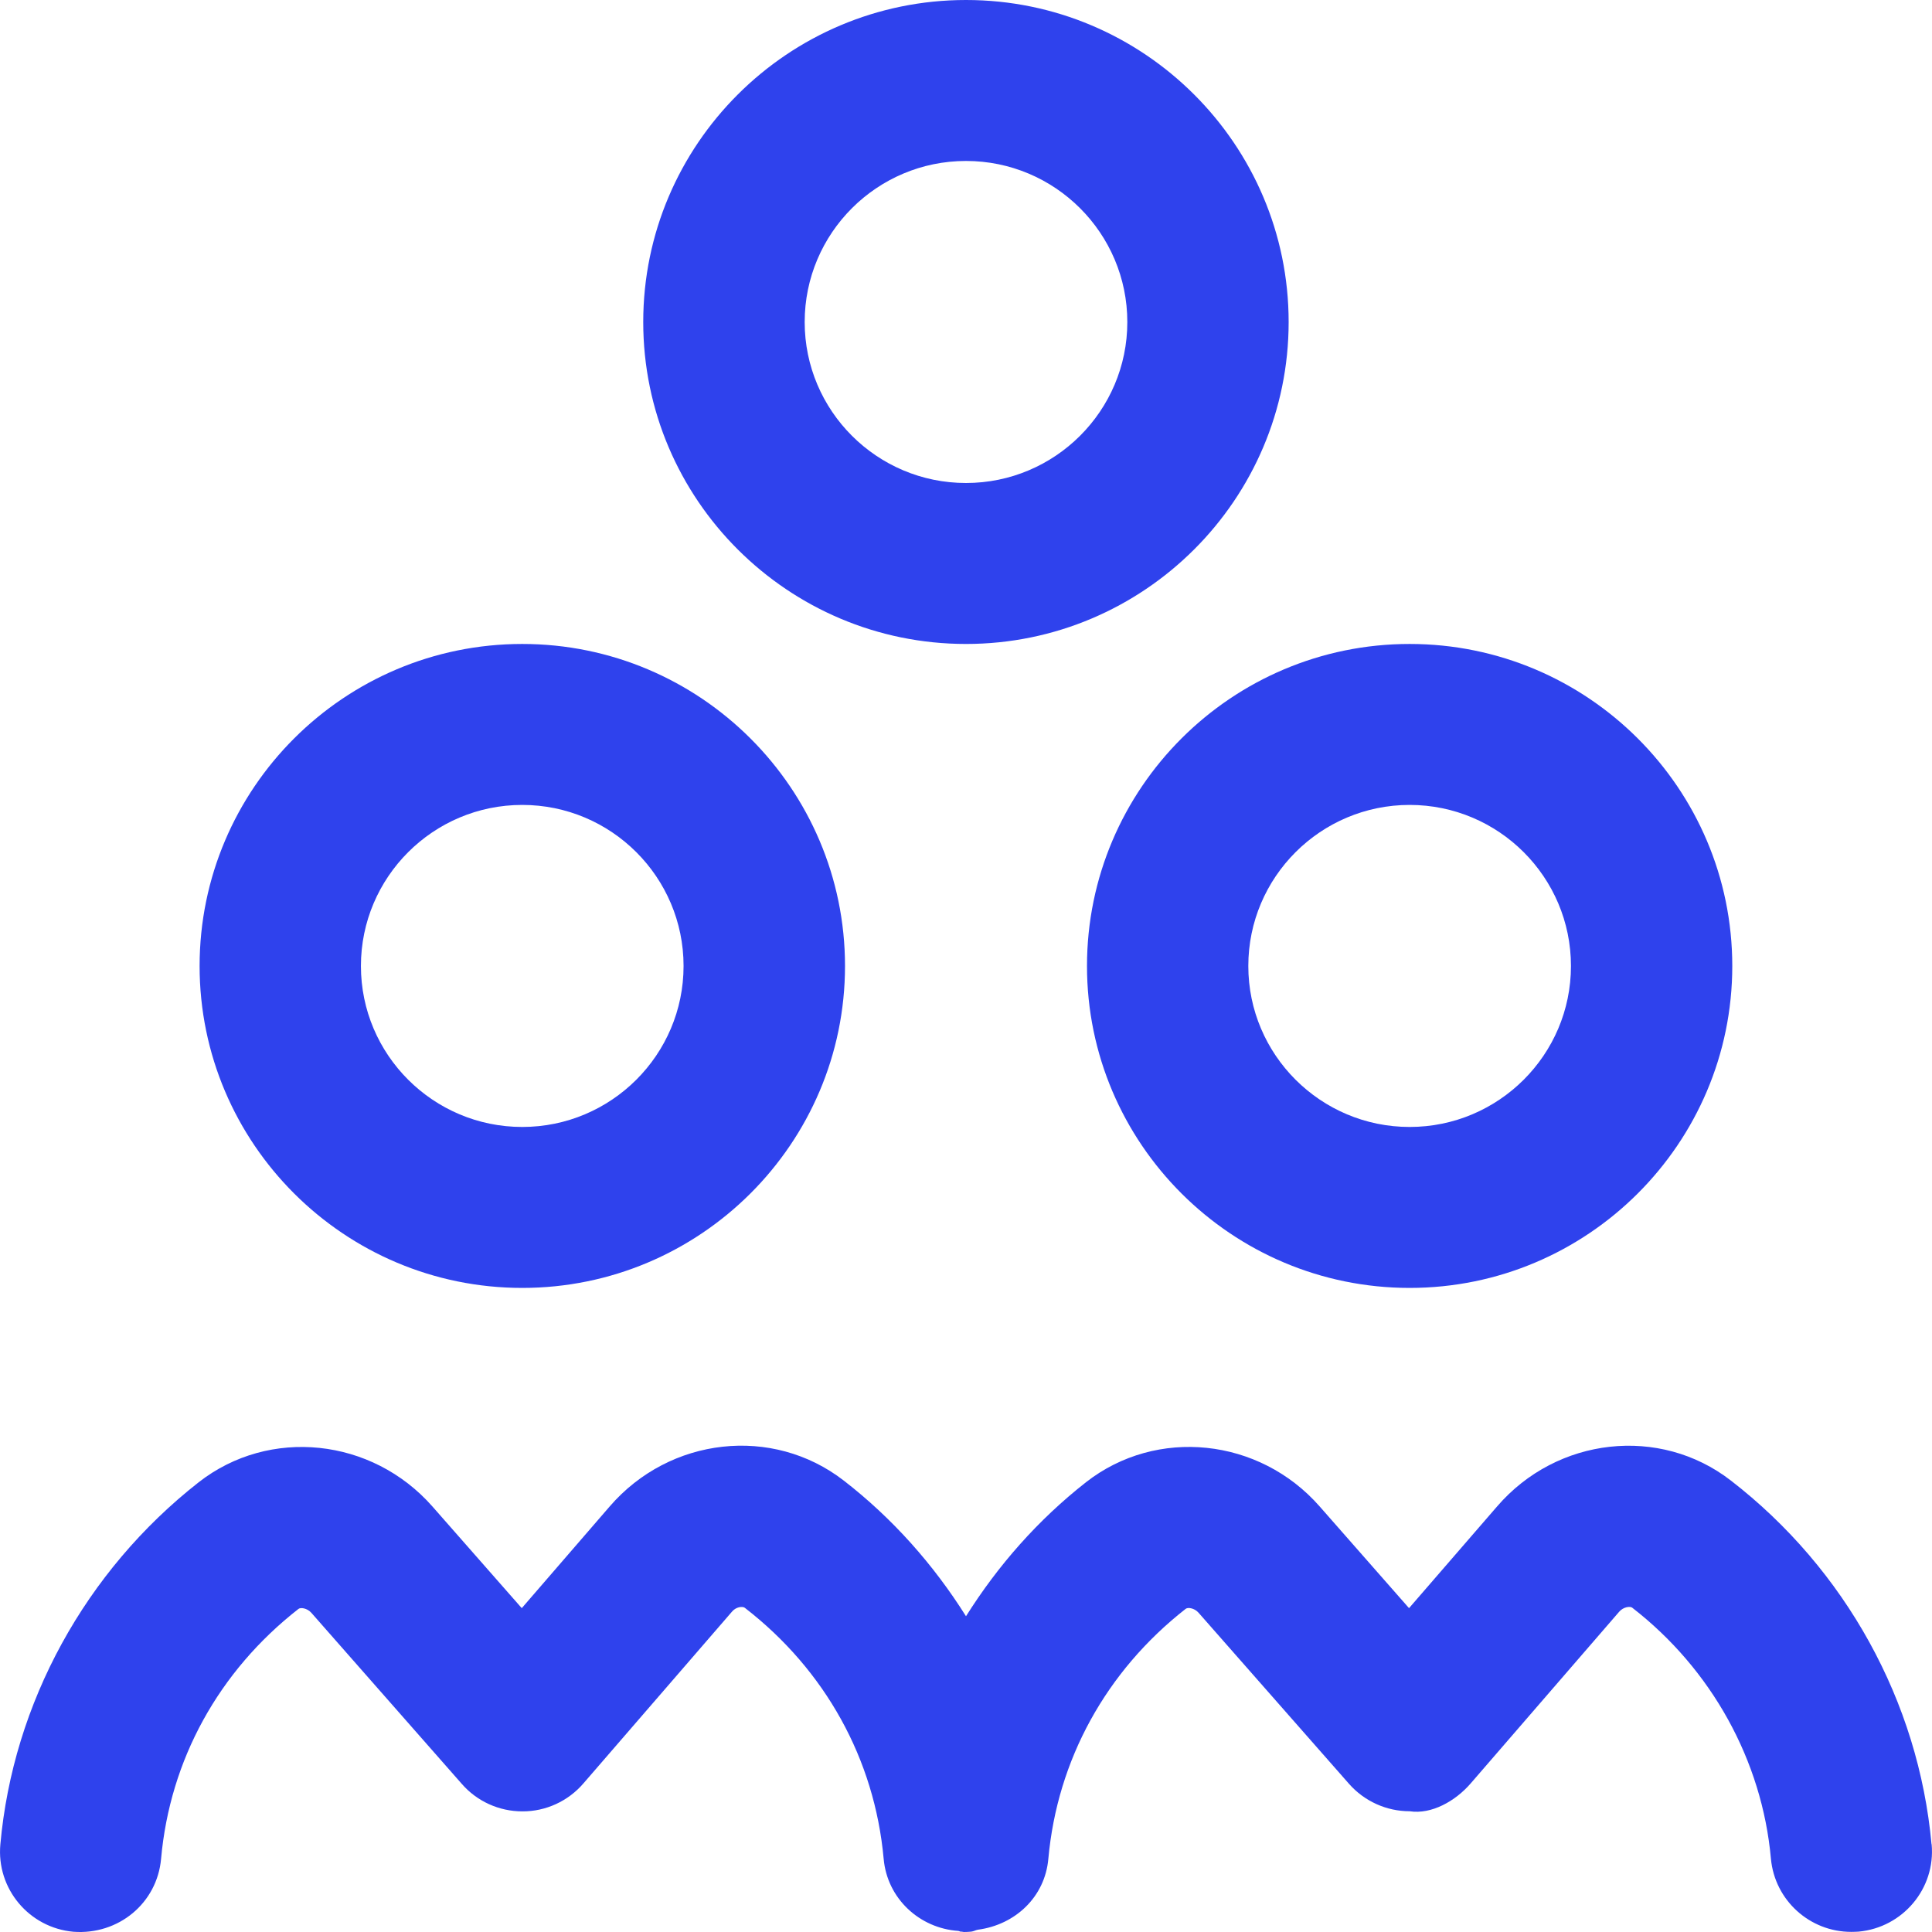 <svg width="16" height="16" viewBox="0 0 16 16" fill="none" xmlns="http://www.w3.org/2000/svg">
<path id="Team Icon" d="M9.002 8C9.002 9.47 10.2 10.666 11.674 10.666C13.148 10.666 14.346 9.47 14.346 8C14.346 6.529 13.148 5.333 11.674 5.333C10.2 5.333 9.002 6.529 9.002 8ZM11.674 6.666C12.411 6.666 13.01 7.264 13.01 8C13.01 8.735 12.411 9.333 11.674 9.333C10.937 9.333 10.338 8.735 10.338 8C10.338 7.264 10.937 6.666 11.674 6.666ZM8 5.333C9.473 5.333 10.672 4.137 10.672 2.667C10.672 1.196 9.473 0 8 0C6.526 0 5.327 1.196 5.327 2.667C5.327 4.137 6.526 5.333 8 5.333ZM8 1.333C8.737 1.333 9.336 1.931 9.336 2.667C9.336 3.402 8.737 4 8 4C7.263 4 6.664 3.402 6.664 2.667C6.664 1.931 7.263 1.333 8 1.333ZM4.325 10.666C5.799 10.666 6.998 9.47 6.998 8C6.998 6.529 5.799 5.333 4.325 5.333C2.851 5.333 1.653 6.529 1.653 8C1.653 9.47 2.851 10.666 4.325 10.666ZM4.325 6.666C5.062 6.666 5.661 7.264 5.661 8C5.661 8.735 5.062 9.333 4.325 9.333C3.588 9.333 2.989 8.735 2.989 8C2.989 7.264 3.588 6.666 4.325 6.666ZM15.997 15.273C16.031 15.639 15.759 15.963 15.392 15.997C15.372 15.998 15.351 15.999 15.331 15.999C14.989 15.999 14.698 15.739 14.666 15.393C14.593 14.58 14.174 13.823 13.517 13.314C13.5 13.301 13.445 13.307 13.41 13.347L12.18 14.769C12.054 14.915 11.856 15.028 11.674 15C11.482 15 11.299 14.917 11.172 14.773L9.926 13.356C9.892 13.317 9.837 13.309 9.819 13.324C9.16 13.84 8.756 14.575 8.682 15.393C8.654 15.711 8.407 15.94 8.099 15.981C8.08 15.984 8.063 15.995 8.043 15.997C8.022 15.999 8.002 16 7.982 16C7.976 16 7.97 15.997 7.964 15.997C7.962 15.997 7.96 15.998 7.957 15.997C7.95 15.997 7.944 15.992 7.936 15.991C7.615 15.969 7.347 15.723 7.318 15.393C7.243 14.569 6.835 13.831 6.168 13.315C6.149 13.301 6.095 13.307 6.062 13.347L4.832 14.769C4.705 14.917 4.519 15.002 4.326 15.001C4.133 15.001 3.95 14.918 3.824 14.773L2.578 13.356C2.543 13.317 2.488 13.31 2.471 13.325C1.811 13.841 1.407 14.575 1.334 15.394C1.301 15.761 0.981 16.026 0.608 15.998C0.241 15.965 -0.031 15.641 0.003 15.274C0.108 14.103 0.708 13.01 1.646 12.275C2.231 11.818 3.081 11.907 3.582 12.477L4.321 13.318L5.049 12.476C5.547 11.899 6.398 11.805 6.987 12.261C7.393 12.575 7.732 12.959 8 13.385C8.264 12.965 8.596 12.587 8.994 12.275C9.578 11.818 10.43 11.906 10.93 12.477L11.669 13.318L12.398 12.476C12.895 11.899 13.747 11.806 14.334 12.261C15.284 12.995 15.889 14.093 15.996 15.273L15.997 15.273Z" fill="#2F42ED"/>
</svg>
